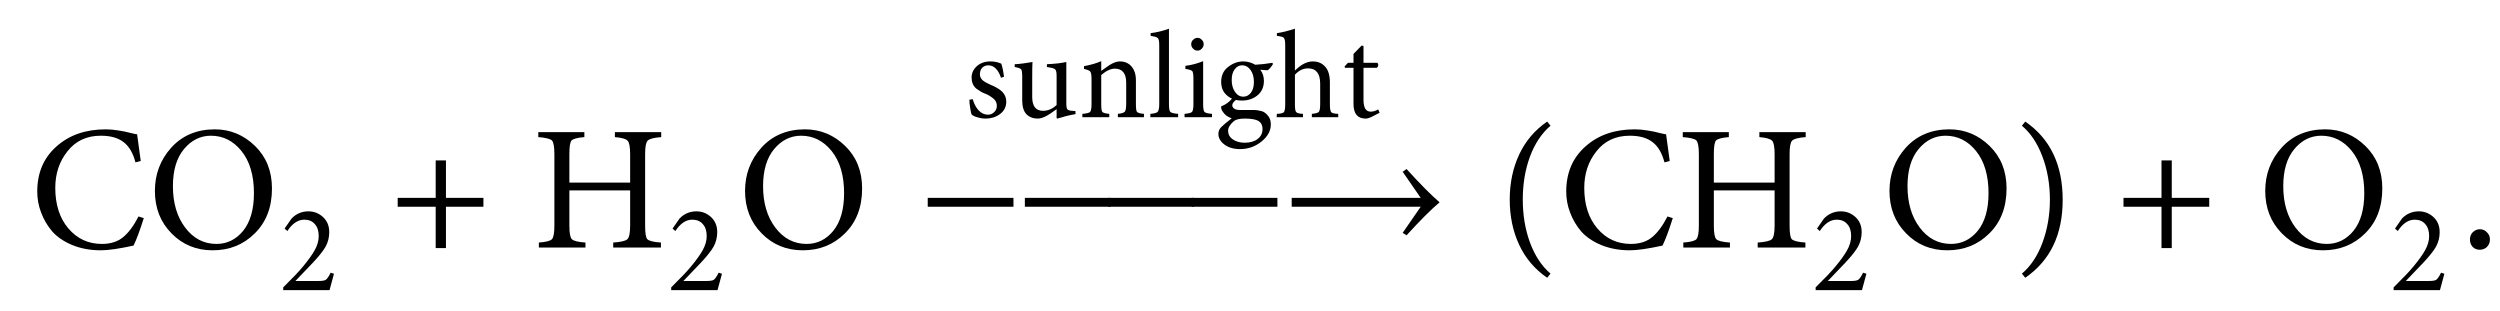 <?xml version="1.0" encoding="UTF-8"?>
<svg xmlns="http://www.w3.org/2000/svg" xmlns:xlink="http://www.w3.org/1999/xlink" width="140.79pt" height="17.53pt" viewBox="0 0 140.79 17.53" version="1.1">
<defs>
<g>
<symbol overflow="visible" id="svg85glyph0-0">
<path style="stroke:none;" d="M 6.141 -1.75 L 6.438 -1.656 C 6.207 -0.926 6.012 -0.41 5.859 -0.109 C 5.055 0.066 4.441 0.156 4.016 0.156 C 3.422 0.156 2.883 0.055 2.406 -0.141 C 1.938 -0.336 1.559 -0.594 1.281 -0.906 C 1.008 -1.227 0.801 -1.582 0.656 -1.969 C 0.508 -2.352 0.438 -2.75 0.438 -3.156 C 0.438 -4.207 0.797 -5.051 1.516 -5.688 C 2.23 -6.332 3.16 -6.656 4.297 -6.656 C 4.535 -6.656 4.77 -6.633 5 -6.594 C 5.238 -6.562 5.469 -6.512 5.688 -6.453 C 5.914 -6.398 6.039 -6.375 6.062 -6.375 C 6.152 -5.695 6.223 -5.195 6.266 -4.875 L 5.969 -4.797 C 5.832 -5.324 5.605 -5.707 5.297 -5.938 C 4.992 -6.176 4.566 -6.297 4.016 -6.297 C 3.223 -6.297 2.598 -6.004 2.141 -5.422 C 1.68 -4.848 1.453 -4.16 1.453 -3.359 C 1.453 -2.422 1.695 -1.66 2.188 -1.078 C 2.684 -0.492 3.316 -0.203 4.078 -0.203 C 4.566 -0.203 4.961 -0.328 5.266 -0.578 C 5.574 -0.824 5.867 -1.219 6.141 -1.75 Z M 6.141 -1.75 "/>
</symbol>
<symbol overflow="visible" id="svg85glyph0-1">
<path style="stroke:none;" d="M 3.812 -6.656 C 4.684 -6.656 5.441 -6.34 6.078 -5.719 C 6.711 -5.102 7.031 -4.305 7.031 -3.328 C 7.031 -2.273 6.707 -1.43 6.062 -0.797 C 5.426 -0.16 4.633 0.156 3.688 0.156 C 2.77 0.156 1.996 -0.16 1.375 -0.797 C 0.75 -1.43 0.438 -2.227 0.438 -3.188 C 0.438 -4.121 0.742 -4.938 1.359 -5.625 C 1.98 -6.309 2.801 -6.656 3.812 -6.656 Z M 3.594 -6.297 C 3 -6.297 2.492 -6.043 2.078 -5.547 C 1.66 -5.047 1.453 -4.348 1.453 -3.453 C 1.453 -2.516 1.68 -1.738 2.141 -1.125 C 2.605 -0.508 3.195 -0.203 3.906 -0.203 C 4.496 -0.203 5 -0.445 5.406 -0.938 C 5.809 -1.434 6.016 -2.145 6.016 -3.062 C 6.016 -4.07 5.777 -4.863 5.312 -5.438 C 4.852 -6.008 4.277 -6.297 3.594 -6.297 Z M 3.594 -6.297 "/>
</symbol>
<symbol overflow="visible" id="svg85glyph0-2">
<path style="stroke:none;" d="M 5.344 -2.297 L 3.234 -2.297 L 3.234 0.031 L 2.656 0.031 L 2.656 -2.297 L 0.516 -2.297 L 0.516 -2.797 L 2.656 -2.797 L 2.656 -4.906 L 3.234 -4.906 L 3.234 -2.797 L 5.344 -2.797 Z M 5.344 -2.297 "/>
</symbol>
<symbol overflow="visible" id="svg85glyph0-3">
<path style="stroke:none;" d="M 7.297 -6.5 L 7.297 -6.219 C 6.879 -6.188 6.621 -6.117 6.531 -6.016 C 6.438 -5.922 6.391 -5.668 6.391 -5.266 L 6.391 -1.234 C 6.391 -0.816 6.43 -0.559 6.516 -0.469 C 6.605 -0.375 6.863 -0.309 7.281 -0.281 L 7.281 0 L 4.594 0 L 4.594 -0.281 C 5.027 -0.309 5.297 -0.375 5.391 -0.469 C 5.492 -0.559 5.547 -0.816 5.547 -1.234 L 5.547 -3.219 L 2.125 -3.219 L 2.125 -1.234 C 2.125 -0.816 2.172 -0.559 2.266 -0.469 C 2.355 -0.375 2.613 -0.309 3.031 -0.281 L 3.031 0 L 0.406 0 L 0.406 -0.281 C 0.809 -0.309 1.055 -0.375 1.141 -0.469 C 1.23 -0.559 1.281 -0.816 1.281 -1.234 L 1.281 -5.266 C 1.281 -5.68 1.23 -5.938 1.141 -6.031 C 1.047 -6.121 0.789 -6.188 0.375 -6.219 L 0.375 -6.5 L 2.969 -6.5 L 2.969 -6.219 C 2.582 -6.188 2.34 -6.121 2.25 -6.031 C 2.164 -5.938 2.125 -5.68 2.125 -5.266 L 2.125 -3.656 L 5.547 -3.656 L 5.547 -5.266 C 5.547 -5.668 5.496 -5.922 5.406 -6.016 C 5.312 -6.117 5.07 -6.188 4.688 -6.219 L 4.688 -6.5 Z M 7.297 -6.5 "/>
</symbol>
<symbol overflow="visible" id="svg85glyph0-4">
<path style="stroke:none;" d="M 5.344 -2.297 L 0.516 -2.297 L 0.516 -2.797 L 5.344 -2.797 Z M 5.344 -2.297 "/>
</symbol>
<symbol overflow="visible" id="svg85glyph0-5">
<path style="stroke:none;" d="M 9.016 -2.547 C 8.535 -2.141 7.914 -1.52 7.156 -0.688 L 6.938 -0.828 L 7.953 -2.297 L 0.688 -2.297 L 0.688 -2.797 L 7.953 -2.797 L 6.938 -4.266 L 7.156 -4.422 C 7.914 -3.586 8.535 -2.961 9.016 -2.547 Z M 9.016 -2.547 "/>
</symbol>
<symbol overflow="visible" id="svg85glyph0-6">
<path style="stroke:none;" d="M 3 1.469 L 2.812 1.703 C 2.113 1.223 1.586 0.602 1.234 -0.156 C 0.879 -0.914 0.703 -1.766 0.703 -2.703 C 0.703 -3.629 0.879 -4.473 1.234 -5.234 C 1.586 -5.992 2.113 -6.613 2.812 -7.094 L 3 -6.859 C 2.508 -6.441 2.121 -5.863 1.844 -5.125 C 1.57 -4.383 1.438 -3.574 1.438 -2.703 C 1.438 -1.836 1.57 -1.027 1.844 -0.281 C 2.121 0.465 2.508 1.051 3 1.469 Z M 3 1.469 "/>
</symbol>
<symbol overflow="visible" id="svg85glyph0-7">
<path style="stroke:none;" d="M 0.641 -7.094 C 2.043 -6.133 2.75 -4.664 2.75 -2.688 C 2.75 -0.719 2.043 0.742 0.641 1.703 L 0.453 1.469 C 0.949 1.051 1.336 0.473 1.609 -0.266 C 1.887 -1.012 2.031 -1.828 2.031 -2.703 C 2.031 -3.574 1.887 -4.383 1.609 -5.125 C 1.328 -5.871 0.941 -6.453 0.453 -6.859 Z M 0.641 -7.094 "/>
</symbol>
<symbol overflow="visible" id="svg85glyph0-8">
<path style="stroke:none;" d="M 1.125 0.125 C 0.969 0.125 0.836 0.07 0.734 -0.031 C 0.629 -0.145 0.578 -0.285 0.578 -0.453 C 0.578 -0.617 0.629 -0.754 0.734 -0.859 C 0.848 -0.973 0.984 -1.031 1.141 -1.031 C 1.293 -1.031 1.426 -0.973 1.531 -0.859 C 1.645 -0.754 1.703 -0.617 1.703 -0.453 C 1.703 -0.285 1.645 -0.145 1.531 -0.031 C 1.426 0.07 1.289 0.125 1.125 0.125 Z M 1.125 0.125 "/>
</symbol>
<symbol overflow="visible" id="svg85glyph1-0">
<path style="stroke:none;" d="M 2.891 -0.984 L 3.078 -0.922 C 3.078 -0.91 2.992 -0.602 2.828 0 L 0.219 0 L 0.219 -0.156 C 0.746 -0.676 1.125 -1.07 1.344 -1.344 C 1.621 -1.676 1.836 -1.973 1.984 -2.234 C 2.137 -2.504 2.219 -2.773 2.219 -3.047 C 2.219 -3.336 2.145 -3.562 2 -3.719 C 1.863 -3.883 1.664 -3.969 1.406 -3.969 C 1.051 -3.969 0.73 -3.754 0.453 -3.328 L 0.297 -3.469 L 0.688 -4.031 C 0.945 -4.301 1.266 -4.438 1.641 -4.438 C 1.961 -4.438 2.238 -4.324 2.469 -4.109 C 2.695 -3.898 2.812 -3.617 2.812 -3.266 C 2.812 -2.973 2.742 -2.699 2.609 -2.453 C 2.473 -2.211 2.23 -1.91 1.891 -1.547 L 0.906 -0.516 L 2.203 -0.516 C 2.398 -0.516 2.535 -0.535 2.609 -0.578 C 2.691 -0.629 2.785 -0.766 2.891 -0.984 Z M 2.891 -0.984 "/>
</symbol>
<symbol overflow="visible" id="svg85glyph1-1">
<path style="stroke:none;" d="M 2.234 -2.281 L 2.062 -2.219 C 1.906 -2.684 1.664 -2.922 1.344 -2.922 C 1.207 -2.922 1.09 -2.871 1 -2.781 C 0.914 -2.688 0.875 -2.566 0.875 -2.422 C 0.875 -2.285 0.926 -2.168 1.031 -2.078 C 1.133 -1.992 1.281 -1.91 1.469 -1.828 C 1.758 -1.711 1.977 -1.582 2.125 -1.438 C 2.277 -1.289 2.359 -1.102 2.359 -0.875 C 2.359 -0.582 2.238 -0.348 2 -0.172 C 1.77 -0.004 1.504 0.078 1.203 0.078 C 1.035 0.078 0.871 0.051 0.719 0 C 0.57 -0.039 0.465 -0.094 0.406 -0.156 C 0.383 -0.207 0.355 -0.328 0.328 -0.516 C 0.297 -0.699 0.281 -0.859 0.281 -0.984 L 0.469 -1.016 C 0.539 -0.766 0.648 -0.555 0.797 -0.391 C 0.949 -0.223 1.129 -0.141 1.328 -0.141 C 1.461 -0.141 1.578 -0.188 1.672 -0.281 C 1.773 -0.371 1.828 -0.492 1.828 -0.641 C 1.828 -0.785 1.777 -0.906 1.688 -1 C 1.594 -1.09 1.457 -1.188 1.281 -1.281 C 1.145 -1.332 1.035 -1.379 0.953 -1.422 C 0.867 -1.473 0.773 -1.535 0.672 -1.609 C 0.578 -1.691 0.508 -1.785 0.469 -1.891 C 0.426 -1.992 0.406 -2.109 0.406 -2.234 C 0.406 -2.48 0.504 -2.695 0.703 -2.875 C 0.898 -3.051 1.156 -3.141 1.469 -3.141 C 1.684 -3.141 1.891 -3.098 2.078 -3.016 C 2.105 -2.941 2.141 -2.82 2.172 -2.656 C 2.199 -2.5 2.223 -2.371 2.234 -2.281 Z M 2.234 -2.281 "/>
</symbol>
<symbol overflow="visible" id="svg85glyph1-2">
<path style="stroke:none;" d="M 3.625 -0.344 L 3.625 -0.172 C 3.477 -0.148 3.301 -0.113 3.094 -0.062 C 3.031 -0.039 2.941 -0.012 2.828 0.016 C 2.711 0.043 2.633 0.066 2.594 0.078 L 2.562 0.047 L 2.562 -0.453 C 2.289 -0.254 2.113 -0.133 2.031 -0.094 C 1.832 0.02 1.652 0.078 1.5 0.078 C 1.238 0.078 1.023 -0.004 0.859 -0.172 C 0.703 -0.336 0.625 -0.598 0.625 -0.953 L 0.625 -2.328 C 0.625 -2.504 0.605 -2.617 0.578 -2.672 C 0.547 -2.723 0.488 -2.758 0.406 -2.781 L 0.203 -2.828 L 0.203 -2.984 C 0.293 -2.984 0.461 -3 0.703 -3.031 C 0.98 -3.07 1.148 -3.098 1.203 -3.109 C 1.191 -2.961 1.188 -2.621 1.188 -2.094 L 1.188 -1.141 C 1.188 -0.617 1.391 -0.359 1.797 -0.359 C 2.074 -0.359 2.332 -0.469 2.562 -0.688 L 2.562 -2.328 C 2.562 -2.504 2.539 -2.617 2.5 -2.672 C 2.457 -2.723 2.379 -2.758 2.266 -2.781 L 2.016 -2.828 L 2.016 -2.984 C 2.211 -2.992 2.422 -3.008 2.641 -3.031 C 2.805 -3.051 2.961 -3.078 3.109 -3.109 L 3.109 -0.766 C 3.109 -0.598 3.129 -0.488 3.172 -0.438 C 3.211 -0.395 3.301 -0.367 3.438 -0.359 Z M 3.625 -0.344 "/>
</symbol>
<symbol overflow="visible" id="svg85glyph1-3">
<path style="stroke:none;" d="M 3.672 0 L 2.203 0 L 2.203 -0.188 C 2.41 -0.207 2.539 -0.25 2.594 -0.312 C 2.645 -0.371 2.672 -0.523 2.672 -0.766 L 2.672 -1.938 C 2.672 -2.465 2.457 -2.734 2.031 -2.734 C 1.801 -2.734 1.543 -2.613 1.266 -2.375 L 1.266 -0.734 C 1.266 -0.492 1.285 -0.348 1.328 -0.297 C 1.379 -0.242 1.508 -0.207 1.719 -0.188 L 1.719 0 L 0.203 0 L 0.203 -0.188 C 0.441 -0.207 0.586 -0.242 0.641 -0.297 C 0.691 -0.355 0.719 -0.504 0.719 -0.734 L 0.719 -2.172 C 0.719 -2.387 0.691 -2.523 0.641 -2.578 C 0.598 -2.629 0.48 -2.676 0.297 -2.719 L 0.297 -2.875 C 0.68 -2.945 1.004 -3.039 1.266 -3.156 L 1.266 -2.609 C 1.355 -2.668 1.516 -2.781 1.734 -2.938 C 1.949 -3.07 2.145 -3.141 2.312 -3.141 C 2.59 -3.141 2.812 -3.043 2.969 -2.859 C 3.133 -2.672 3.219 -2.41 3.219 -2.078 L 3.219 -0.734 C 3.219 -0.492 3.238 -0.348 3.281 -0.297 C 3.332 -0.242 3.461 -0.207 3.672 -0.188 Z M 3.672 0 "/>
</symbol>
<symbol overflow="visible" id="svg85glyph1-4">
<path style="stroke:none;" d="M 1.672 0 L 0.109 0 L 0.109 -0.188 C 0.324 -0.207 0.461 -0.242 0.516 -0.297 C 0.574 -0.355 0.609 -0.504 0.609 -0.734 L 0.609 -4.031 C 0.609 -4.27 0.582 -4.41 0.531 -4.453 C 0.488 -4.504 0.352 -4.547 0.125 -4.578 L 0.125 -4.734 C 0.465 -4.773 0.812 -4.859 1.156 -4.984 L 1.156 -0.734 C 1.156 -0.504 1.18 -0.355 1.234 -0.297 C 1.293 -0.242 1.441 -0.207 1.672 -0.188 Z M 1.672 0 "/>
</symbol>
<symbol overflow="visible" id="svg85glyph1-5">
<path style="stroke:none;" d="M 0.938 -3.75 C 0.852 -3.75 0.773 -3.785 0.703 -3.859 C 0.629 -3.93 0.594 -4.016 0.594 -4.109 C 0.594 -4.211 0.629 -4.297 0.703 -4.359 C 0.773 -4.43 0.859 -4.469 0.953 -4.469 C 1.043 -4.469 1.125 -4.43 1.188 -4.359 C 1.258 -4.297 1.297 -4.211 1.297 -4.109 C 1.297 -4.016 1.258 -3.93 1.188 -3.859 C 1.125 -3.785 1.039 -3.75 0.938 -3.75 Z M 1.766 0 L 0.219 0 L 0.219 -0.188 C 0.445 -0.207 0.586 -0.242 0.641 -0.297 C 0.691 -0.355 0.719 -0.504 0.719 -0.734 L 0.719 -2.188 C 0.719 -2.402 0.695 -2.539 0.656 -2.594 C 0.613 -2.645 0.48 -2.688 0.266 -2.719 L 0.266 -2.891 C 0.629 -2.941 0.961 -3.031 1.266 -3.156 L 1.266 -0.734 C 1.266 -0.504 1.289 -0.355 1.344 -0.297 C 1.395 -0.242 1.535 -0.207 1.766 -0.188 Z M 1.766 0 "/>
</symbol>
<symbol overflow="visible" id="svg85glyph1-6">
<path style="stroke:none;" d="M 3.234 -3.062 L 3.281 -3 C 3.176 -2.82 3.07 -2.699 2.969 -2.641 L 2.562 -2.672 C 2.695 -2.504 2.766 -2.293 2.766 -2.047 C 2.766 -1.691 2.637 -1.414 2.391 -1.219 C 2.148 -1.031 1.867 -0.938 1.547 -0.938 C 1.43 -0.938 1.309 -0.945 1.188 -0.969 C 1.051 -0.863 0.984 -0.762 0.984 -0.672 C 0.984 -0.598 1.02 -0.535 1.094 -0.484 C 1.164 -0.43 1.273 -0.406 1.422 -0.406 C 1.504 -0.406 1.629 -0.406 1.797 -0.406 C 1.961 -0.406 2.082 -0.406 2.156 -0.406 C 2.332 -0.406 2.488 -0.383 2.625 -0.344 C 2.758 -0.312 2.879 -0.227 2.984 -0.094 C 3.098 0.027 3.156 0.195 3.156 0.406 C 3.156 0.77 2.977 1.094 2.625 1.375 C 2.281 1.652 1.879 1.797 1.422 1.797 C 1.055 1.797 0.758 1.707 0.531 1.531 C 0.312 1.363 0.203 1.164 0.203 0.938 C 0.203 0.789 0.258 0.66 0.375 0.547 C 0.465 0.453 0.66 0.289 0.953 0.062 C 0.723 -0.008 0.551 -0.141 0.438 -0.328 C 0.375 -0.418 0.348 -0.516 0.359 -0.609 C 0.617 -0.711 0.82 -0.859 0.969 -1.047 C 0.801 -1.117 0.652 -1.234 0.531 -1.391 C 0.414 -1.555 0.359 -1.754 0.359 -1.984 C 0.359 -2.348 0.488 -2.629 0.75 -2.828 C 1.008 -3.035 1.297 -3.141 1.609 -3.141 C 1.848 -3.141 2.07 -3.074 2.281 -2.953 C 2.613 -2.973 2.93 -3.008 3.234 -3.062 Z M 1.531 -2.922 C 1.375 -2.922 1.238 -2.848 1.125 -2.703 C 1.008 -2.555 0.953 -2.352 0.953 -2.094 C 0.953 -1.82 1.016 -1.598 1.141 -1.422 C 1.262 -1.242 1.422 -1.156 1.609 -1.156 C 1.773 -1.156 1.914 -1.227 2.031 -1.375 C 2.145 -1.52 2.203 -1.723 2.203 -1.984 C 2.203 -2.262 2.137 -2.488 2.016 -2.656 C 1.891 -2.832 1.727 -2.922 1.531 -2.922 Z M 1.688 0.078 C 1.395 0.078 1.191 0.125 1.078 0.219 C 0.859 0.402 0.75 0.586 0.75 0.766 C 0.75 0.961 0.836 1.125 1.016 1.25 C 1.191 1.371 1.414 1.438 1.688 1.438 C 1.996 1.438 2.242 1.363 2.422 1.219 C 2.598 1.082 2.688 0.898 2.688 0.672 C 2.688 0.422 2.582 0.254 2.375 0.172 C 2.219 0.109 1.988 0.078 1.688 0.078 Z M 1.688 0.078 "/>
</symbol>
<symbol overflow="visible" id="svg85glyph1-7">
<path style="stroke:none;" d="M 3.594 0 L 2.109 0 L 2.109 -0.188 C 2.316 -0.207 2.445 -0.242 2.5 -0.297 C 2.551 -0.355 2.578 -0.5 2.578 -0.719 L 2.578 -1.891 C 2.578 -2.461 2.348 -2.75 1.891 -2.75 C 1.617 -2.75 1.371 -2.629 1.156 -2.391 L 1.156 -0.719 C 1.156 -0.5 1.176 -0.355 1.219 -0.297 C 1.27 -0.234 1.398 -0.195 1.609 -0.188 L 1.609 0 L 0.125 0 L 0.141 -0.188 C 0.348 -0.195 0.477 -0.227 0.531 -0.281 C 0.582 -0.34 0.609 -0.488 0.609 -0.719 L 0.609 -4.062 C 0.609 -4.277 0.582 -4.414 0.531 -4.469 C 0.488 -4.52 0.355 -4.555 0.141 -4.578 L 0.141 -4.734 C 0.43 -4.773 0.77 -4.859 1.156 -4.984 L 1.156 -2.625 C 1.496 -2.965 1.832 -3.141 2.156 -3.141 C 2.457 -3.141 2.691 -3.039 2.859 -2.844 C 3.035 -2.656 3.125 -2.355 3.125 -1.953 L 3.125 -0.719 C 3.125 -0.488 3.148 -0.34 3.203 -0.281 C 3.254 -0.227 3.383 -0.195 3.594 -0.188 Z M 3.594 0 "/>
</symbol>
<symbol overflow="visible" id="svg85glyph1-8">
<path style="stroke:none;" d="M 2.094 -0.25 L 1.609 0 C 1.492 0.051 1.395 0.078 1.312 0.078 C 0.852 0.078 0.625 -0.195 0.625 -0.75 L 0.625 -2.781 L 0.141 -2.781 L 0.125 -2.859 L 0.312 -3.062 L 0.625 -3.062 L 0.625 -3.562 L 1.078 -4.031 L 1.188 -4.016 L 1.188 -3.062 L 1.969 -3.062 C 2.008 -3.02 2.023 -2.965 2.016 -2.906 C 2.004 -2.852 1.977 -2.809 1.938 -2.781 L 1.188 -2.781 L 1.188 -0.984 C 1.188 -0.535 1.32 -0.312 1.594 -0.312 C 1.727 -0.312 1.867 -0.352 2.016 -0.438 Z M 2.094 -0.25 "/>
</symbol>
</g>
</defs>
<g id="svg85_surface1">
<g style="fill:rgb(0%,0%,0%);fill-opacity:1;">
  <use xlink:href="#svg85glyph0-0" x="1.66" y="13.94"/>
  <use xlink:href="#svg85glyph0-1" x="8.285" y="13.94"/>
</g>
<g style="fill:rgb(0%,0%,0%);fill-opacity:1;">
  <use xlink:href="#svg85glyph1-0" x="15.73" y="16.34"/>
</g>
<g style="fill:rgb(0%,0%,0%);fill-opacity:1;">
  <use xlink:href="#svg85glyph0-2" x="21.88" y="13.94"/>
</g>
<g style="fill:rgb(0%,0%,0%);fill-opacity:1;">
  <use xlink:href="#svg85glyph0-3" x="29.94" y="13.94"/>
</g>
<g style="fill:rgb(0%,0%,0%);fill-opacity:1;">
  <use xlink:href="#svg85glyph1-0" x="37.58" y="16.34"/>
</g>
<g style="fill:rgb(0%,0%,0%);fill-opacity:1;">
  <use xlink:href="#svg85glyph0-1" x="41.52" y="13.94"/>
</g>
<g style="fill:rgb(0%,0%,0%);fill-opacity:1;">
  <use xlink:href="#svg85glyph1-1" x="54.31" y="6.6"/>
  <use xlink:href="#svg85glyph1-2" x="56.942" y="6.6"/>
  <use xlink:href="#svg85glyph1-3" x="60.751" y="6.6"/>
  <use xlink:href="#svg85glyph1-4" x="64.675" y="6.6"/>
  <use xlink:href="#svg85glyph1-5" x="66.49" y="6.6"/>
  <use xlink:href="#svg85glyph1-6" x="68.412" y="6.6"/>
  <use xlink:href="#svg85glyph1-7" x="71.769" y="6.6"/>
  <use xlink:href="#svg85glyph1-8" x="75.599" y="6.6"/>
</g>
<g style="fill:rgb(0%,0%,0%);fill-opacity:1;">
  <use xlink:href="#svg85glyph0-4" x="51.73" y="13.94"/>
</g>
<g style="fill:rgb(0%,0%,0%);fill-opacity:1;">
  <use xlink:href="#svg85glyph0-4" x="57.2" y="13.94"/>
</g>
<g style="fill:rgb(0%,0%,0%);fill-opacity:1;">
  <use xlink:href="#svg85glyph0-4" x="61.892" y="13.94"/>
</g>
<g style="fill:rgb(0%,0%,0%);fill-opacity:1;">
  <use xlink:href="#svg85glyph0-4" x="66.595" y="13.94"/>
</g>
<g style="fill:rgb(0%,0%,0%);fill-opacity:1;">
  <use xlink:href="#svg85glyph0-5" x="72.055" y="13.94"/>
</g>
<g style="fill:rgb(0%,0%,0%);fill-opacity:1;">
  <use xlink:href="#svg85glyph0-6" x="84.319" y="13.94"/>
  <use xlink:href="#svg85glyph0-0" x="87.766" y="13.94"/>
  <use xlink:href="#svg85glyph0-3" x="94.392" y="13.94"/>
</g>
<g style="fill:rgb(0%,0%,0%);fill-opacity:1;">
  <use xlink:href="#svg85glyph1-0" x="102.03" y="16.34"/>
</g>
<g style="fill:rgb(0%,0%,0%);fill-opacity:1;">
  <use xlink:href="#svg85glyph0-1" x="105.97" y="13.94"/>
  <use xlink:href="#svg85glyph0-7" x="113.412" y="13.94"/>
</g>
<g style="fill:rgb(0%,0%,0%);fill-opacity:1;">
  <use xlink:href="#svg85glyph0-2" x="119.071" y="13.94"/>
</g>
<g style="fill:rgb(0%,0%,0%);fill-opacity:1;">
  <use xlink:href="#svg85glyph0-1" x="127.131" y="13.94"/>
</g>
<g style="fill:rgb(0%,0%,0%);fill-opacity:1;">
  <use xlink:href="#svg85glyph1-0" x="134.58" y="16.34"/>
</g>
<g style="fill:rgb(0%,0%,0%);fill-opacity:1;">
  <use xlink:href="#svg85glyph0-8" x="138.52" y="13.94"/>
</g>
</g>
</svg>